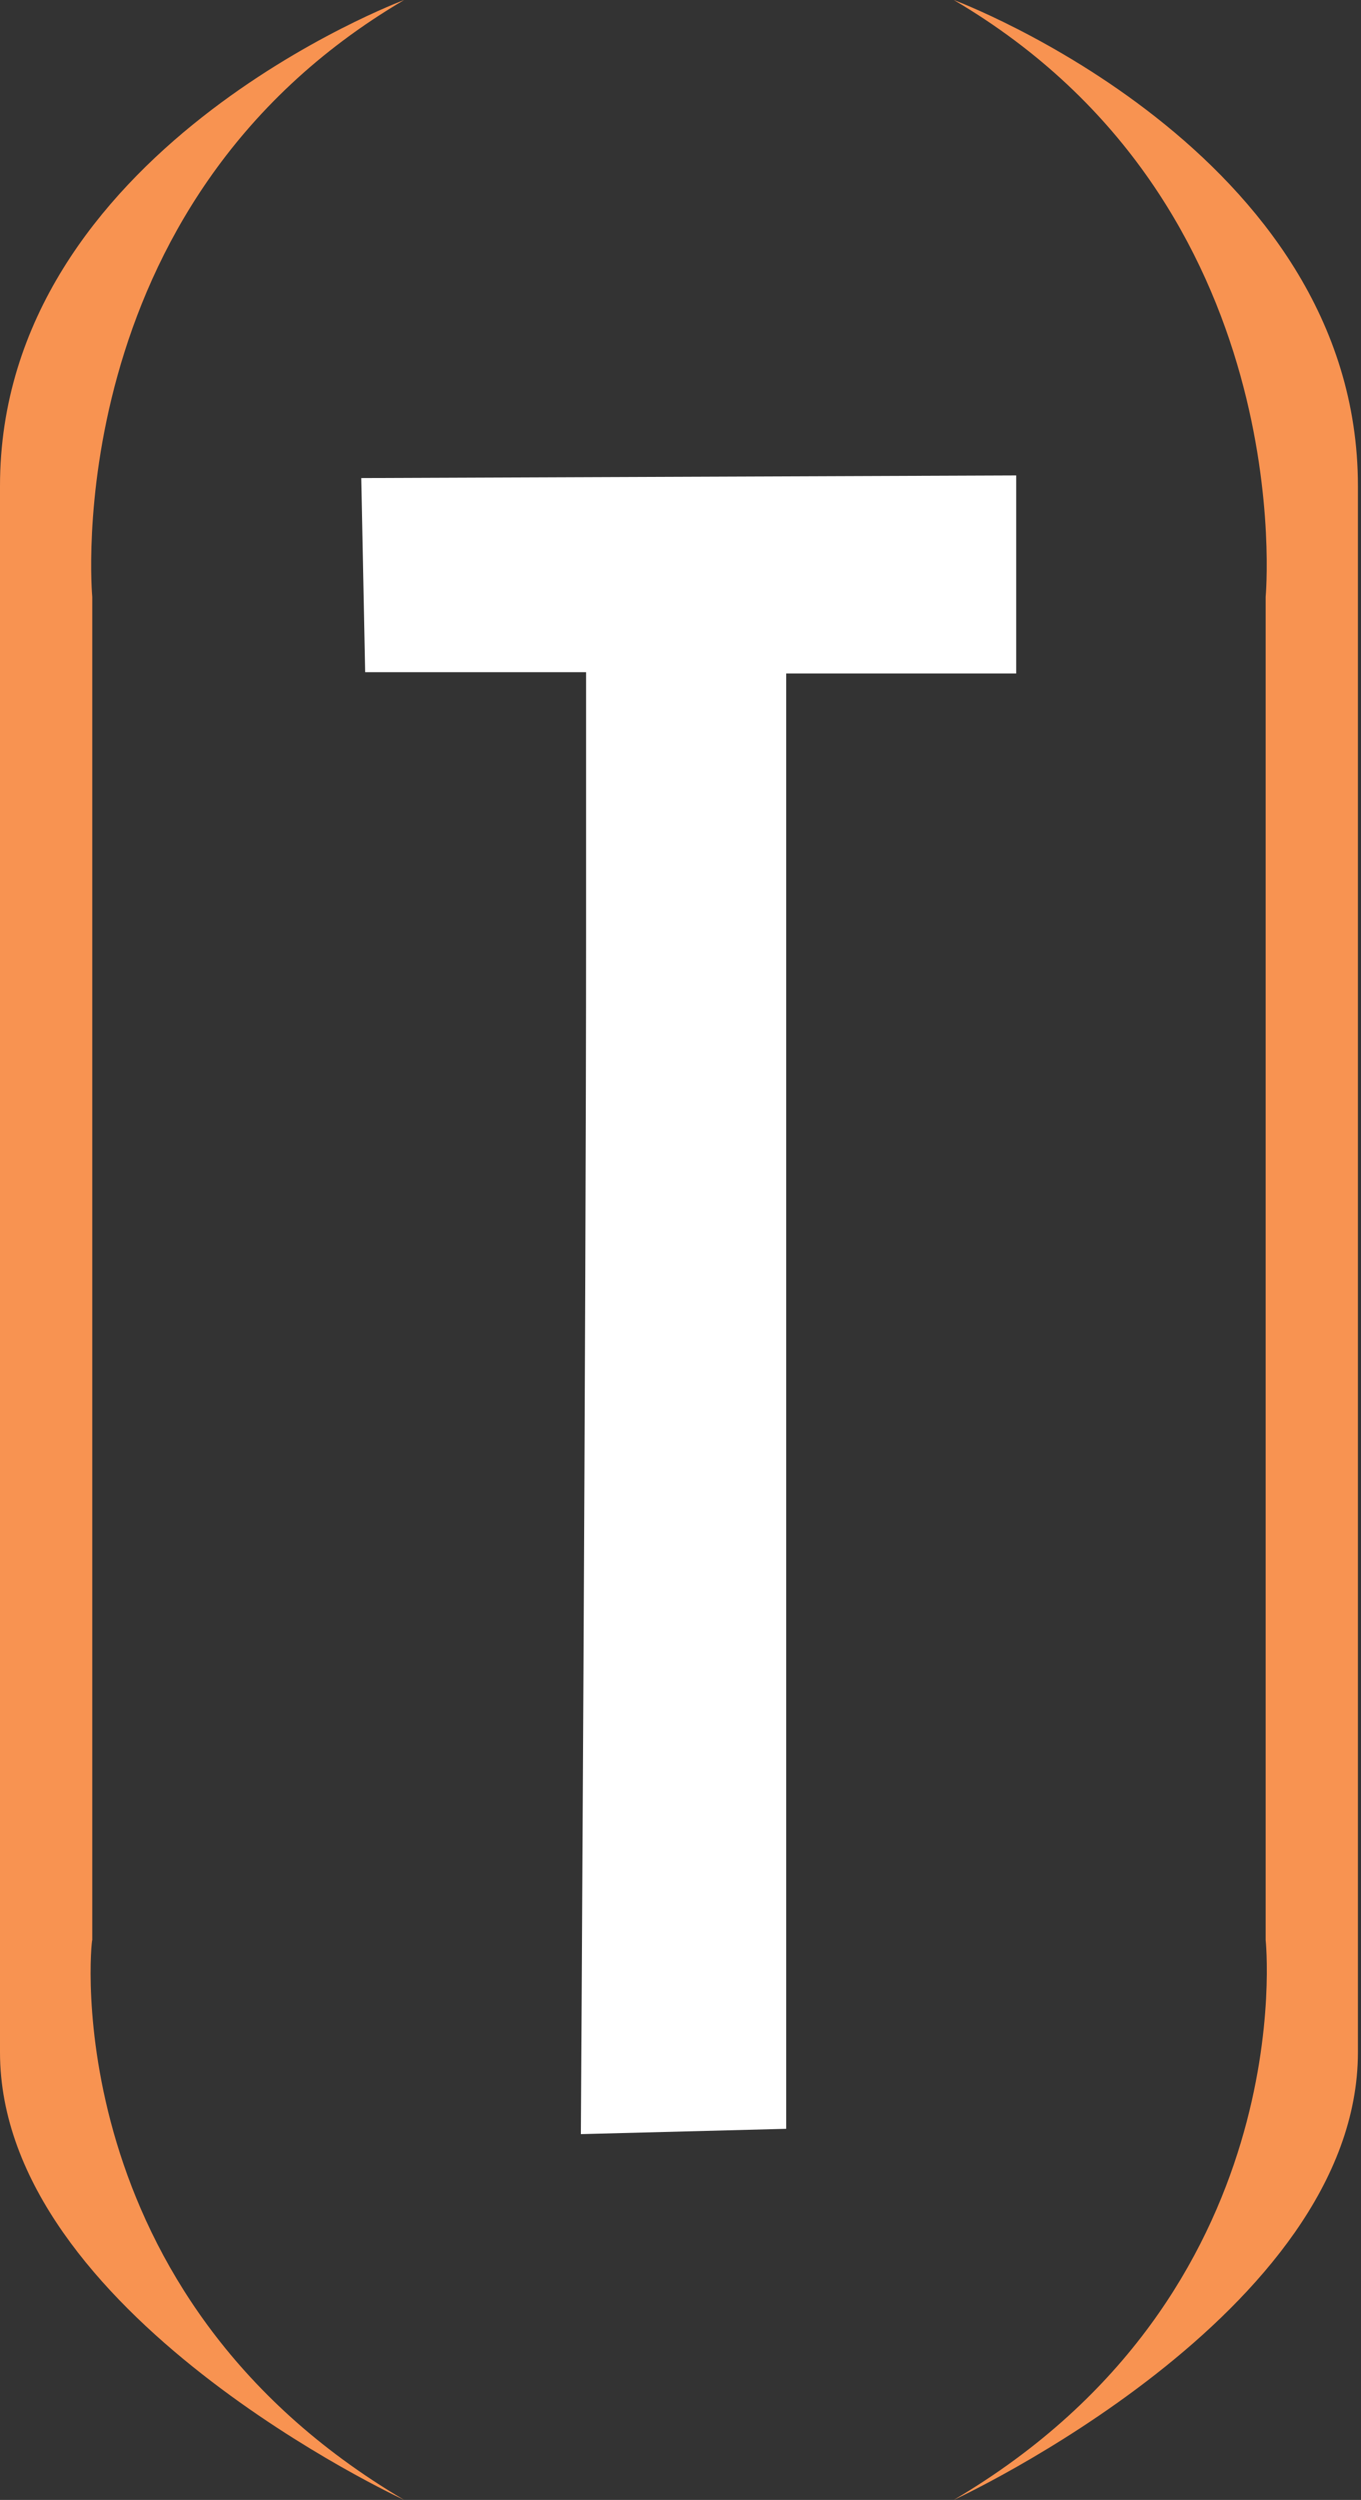 <svg xmlns="http://www.w3.org/2000/svg" width="49" height="90" fill="none" viewBox="0 0 49 90"><rect x="0" y="0" width="49" height="90" fill="#333333" stroke="none"/><path fill="#fff" d="M36.586 17.116V24.247H28.305V76.64L20.913 76.831C20.913 76.831 21.101 46.688 21.101 33.661C21.101 27.765 21.101 24.2 21.101 24.2H13.147L13.007 17.211L36.586 17.116Z"/><path fill="#F89351" d="M34.339 90C34.339 90 48.889 83.296 48.889 73.883C48.889 61.807 48.889 45.689 48.889 45.689C48.889 45.689 48.889 29.572 48.889 17.496C48.889 5.42 34.339 0 34.339 0C46.877 7.369 45.567 21.49 45.567 21.49V69.841C45.567 69.841 46.924 82.583 34.339 90Z"/><path fill="#F89351" d="M14.55 90C14.55 90 0 83.296 0 73.883C0 61.807 0 45.689 0 45.689C0 45.689 0 29.572 0 17.496C0 5.42 14.55 0 14.55 0C2.012 7.369 3.322 21.49 3.322 21.49V69.841C3.275 69.841 1.965 82.583 14.55 90Z"/></svg>